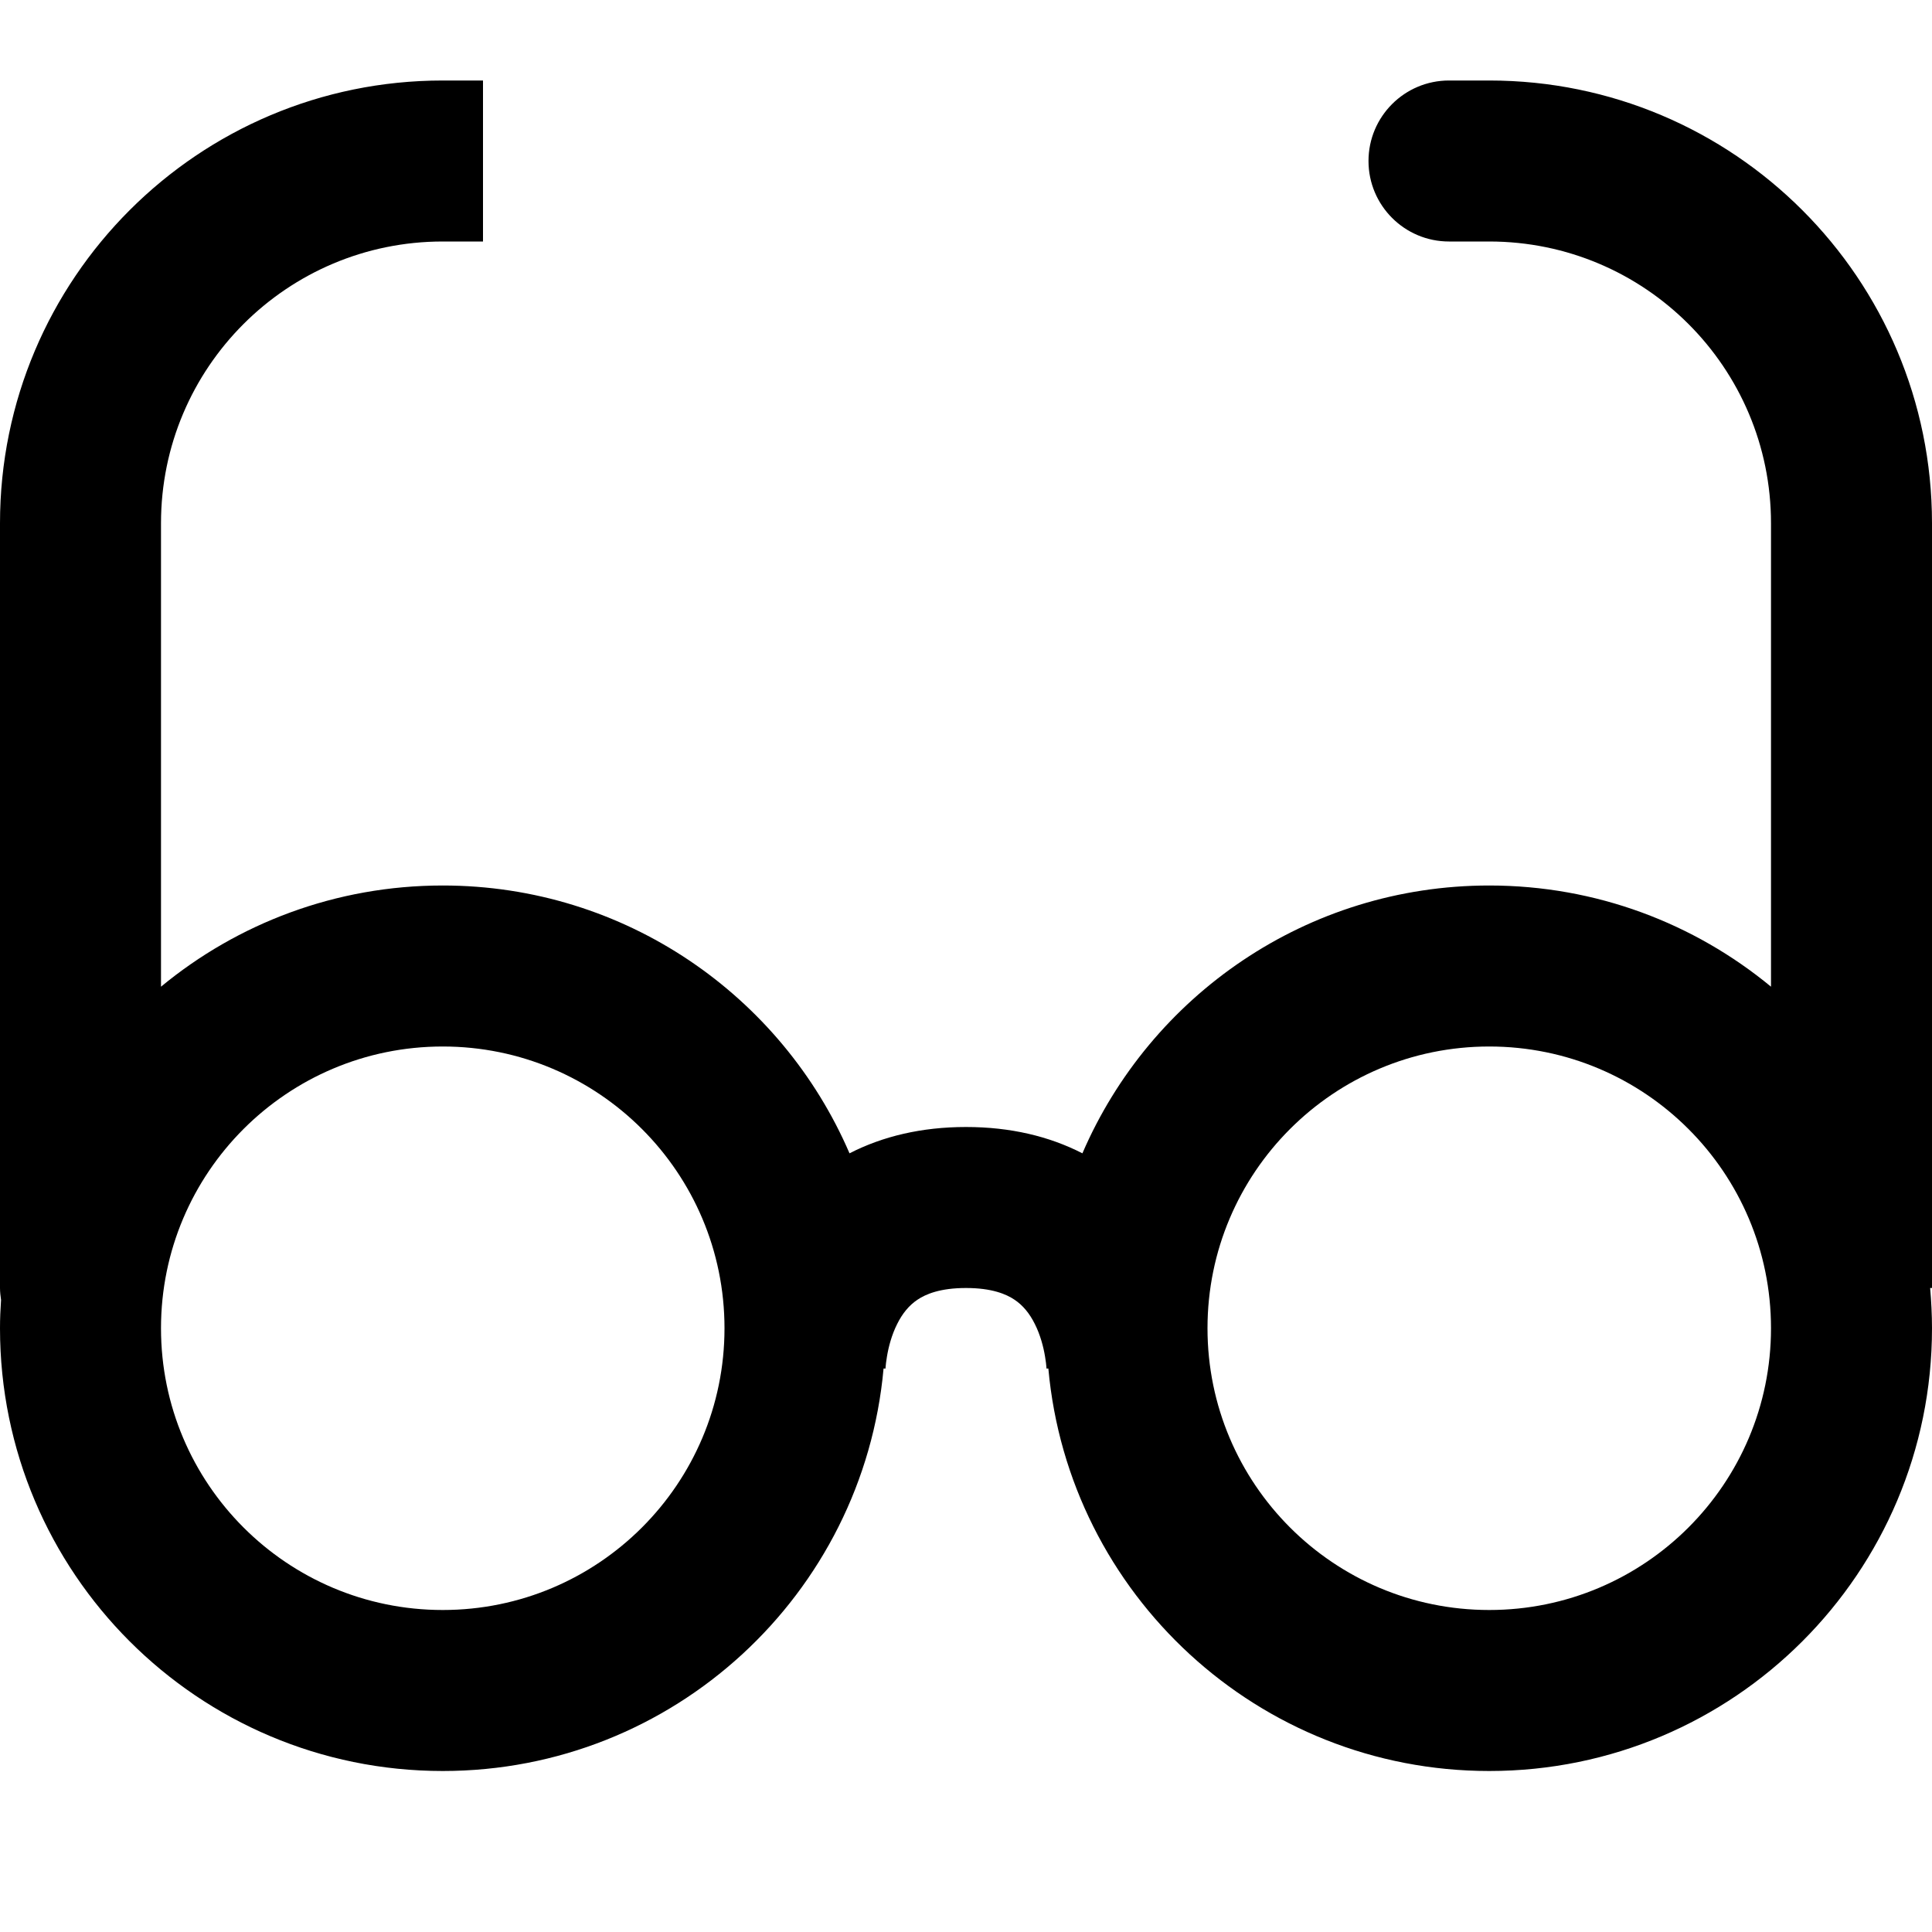 <svg width="24" height="24" viewBox="0 0 24 24" fill="none" xmlns="http://www.w3.org/2000/svg">
<path fill-rule="evenodd" clip-rule="evenodd" d="M6 3H5.5C3.567 3 2 4.567 2 6.5V12.257C2.951 11.472 4.17 11 5.5 11C7.766 11 9.71 12.37 10.553 14.327C10.964 14.116 11.448 14 12 14C12.552 14 13.035 14.116 13.446 14.327C14.289 12.37 16.234 11 18.5 11C19.83 11 21.049 11.472 22 12.257V6.5C22 4.567 20.433 3 18.5 3H18C17.448 3 17 2.552 17 2C17 1.448 17.448 1 18 1H18.5C21.538 1 24 3.462 24 6.5V16H23.977C23.991 16.165 24 16.331 24 16.5C24 19.538 21.538 22 18.5 22C15.631 22 13.276 19.803 13.023 17C13 17 13 17.001 13 17.001V17.011C13 17.008 13 16.999 12.999 16.985C12.997 16.957 12.992 16.91 12.982 16.852C12.962 16.73 12.923 16.582 12.855 16.447C12.79 16.316 12.707 16.215 12.602 16.145C12.502 16.078 12.325 16 12 16C11.675 16 11.498 16.078 11.398 16.145C11.293 16.215 11.21 16.316 11.145 16.447C11.077 16.582 11.038 16.73 11.018 16.852C11.008 16.91 11.003 16.957 11.001 16.985L11 17.011V17.001C11 17.001 11 17 10.976 17C10.723 19.803 8.369 22 5.5 22C2.462 22 0 19.538 0 16.5C0 16.381 0.005 16.264 0.013 16.148C0.006 16.099 0 16.05 0 16V6.5C0 3.462 2.462 1 5.5 1H6V3ZM5.5 13C3.567 13 2 14.567 2 16.5C2 18.433 3.567 20 5.5 20C7.433 20 9 18.433 9 16.5C9 14.567 7.433 13 5.5 13ZM18.5 13C16.567 13 15 14.567 15 16.5C15 18.433 16.567 20 18.5 20C20.433 20 22 18.433 22 16.5C22 14.567 20.433 13 18.5 13Z" fill="currentColor"/>
</svg>
